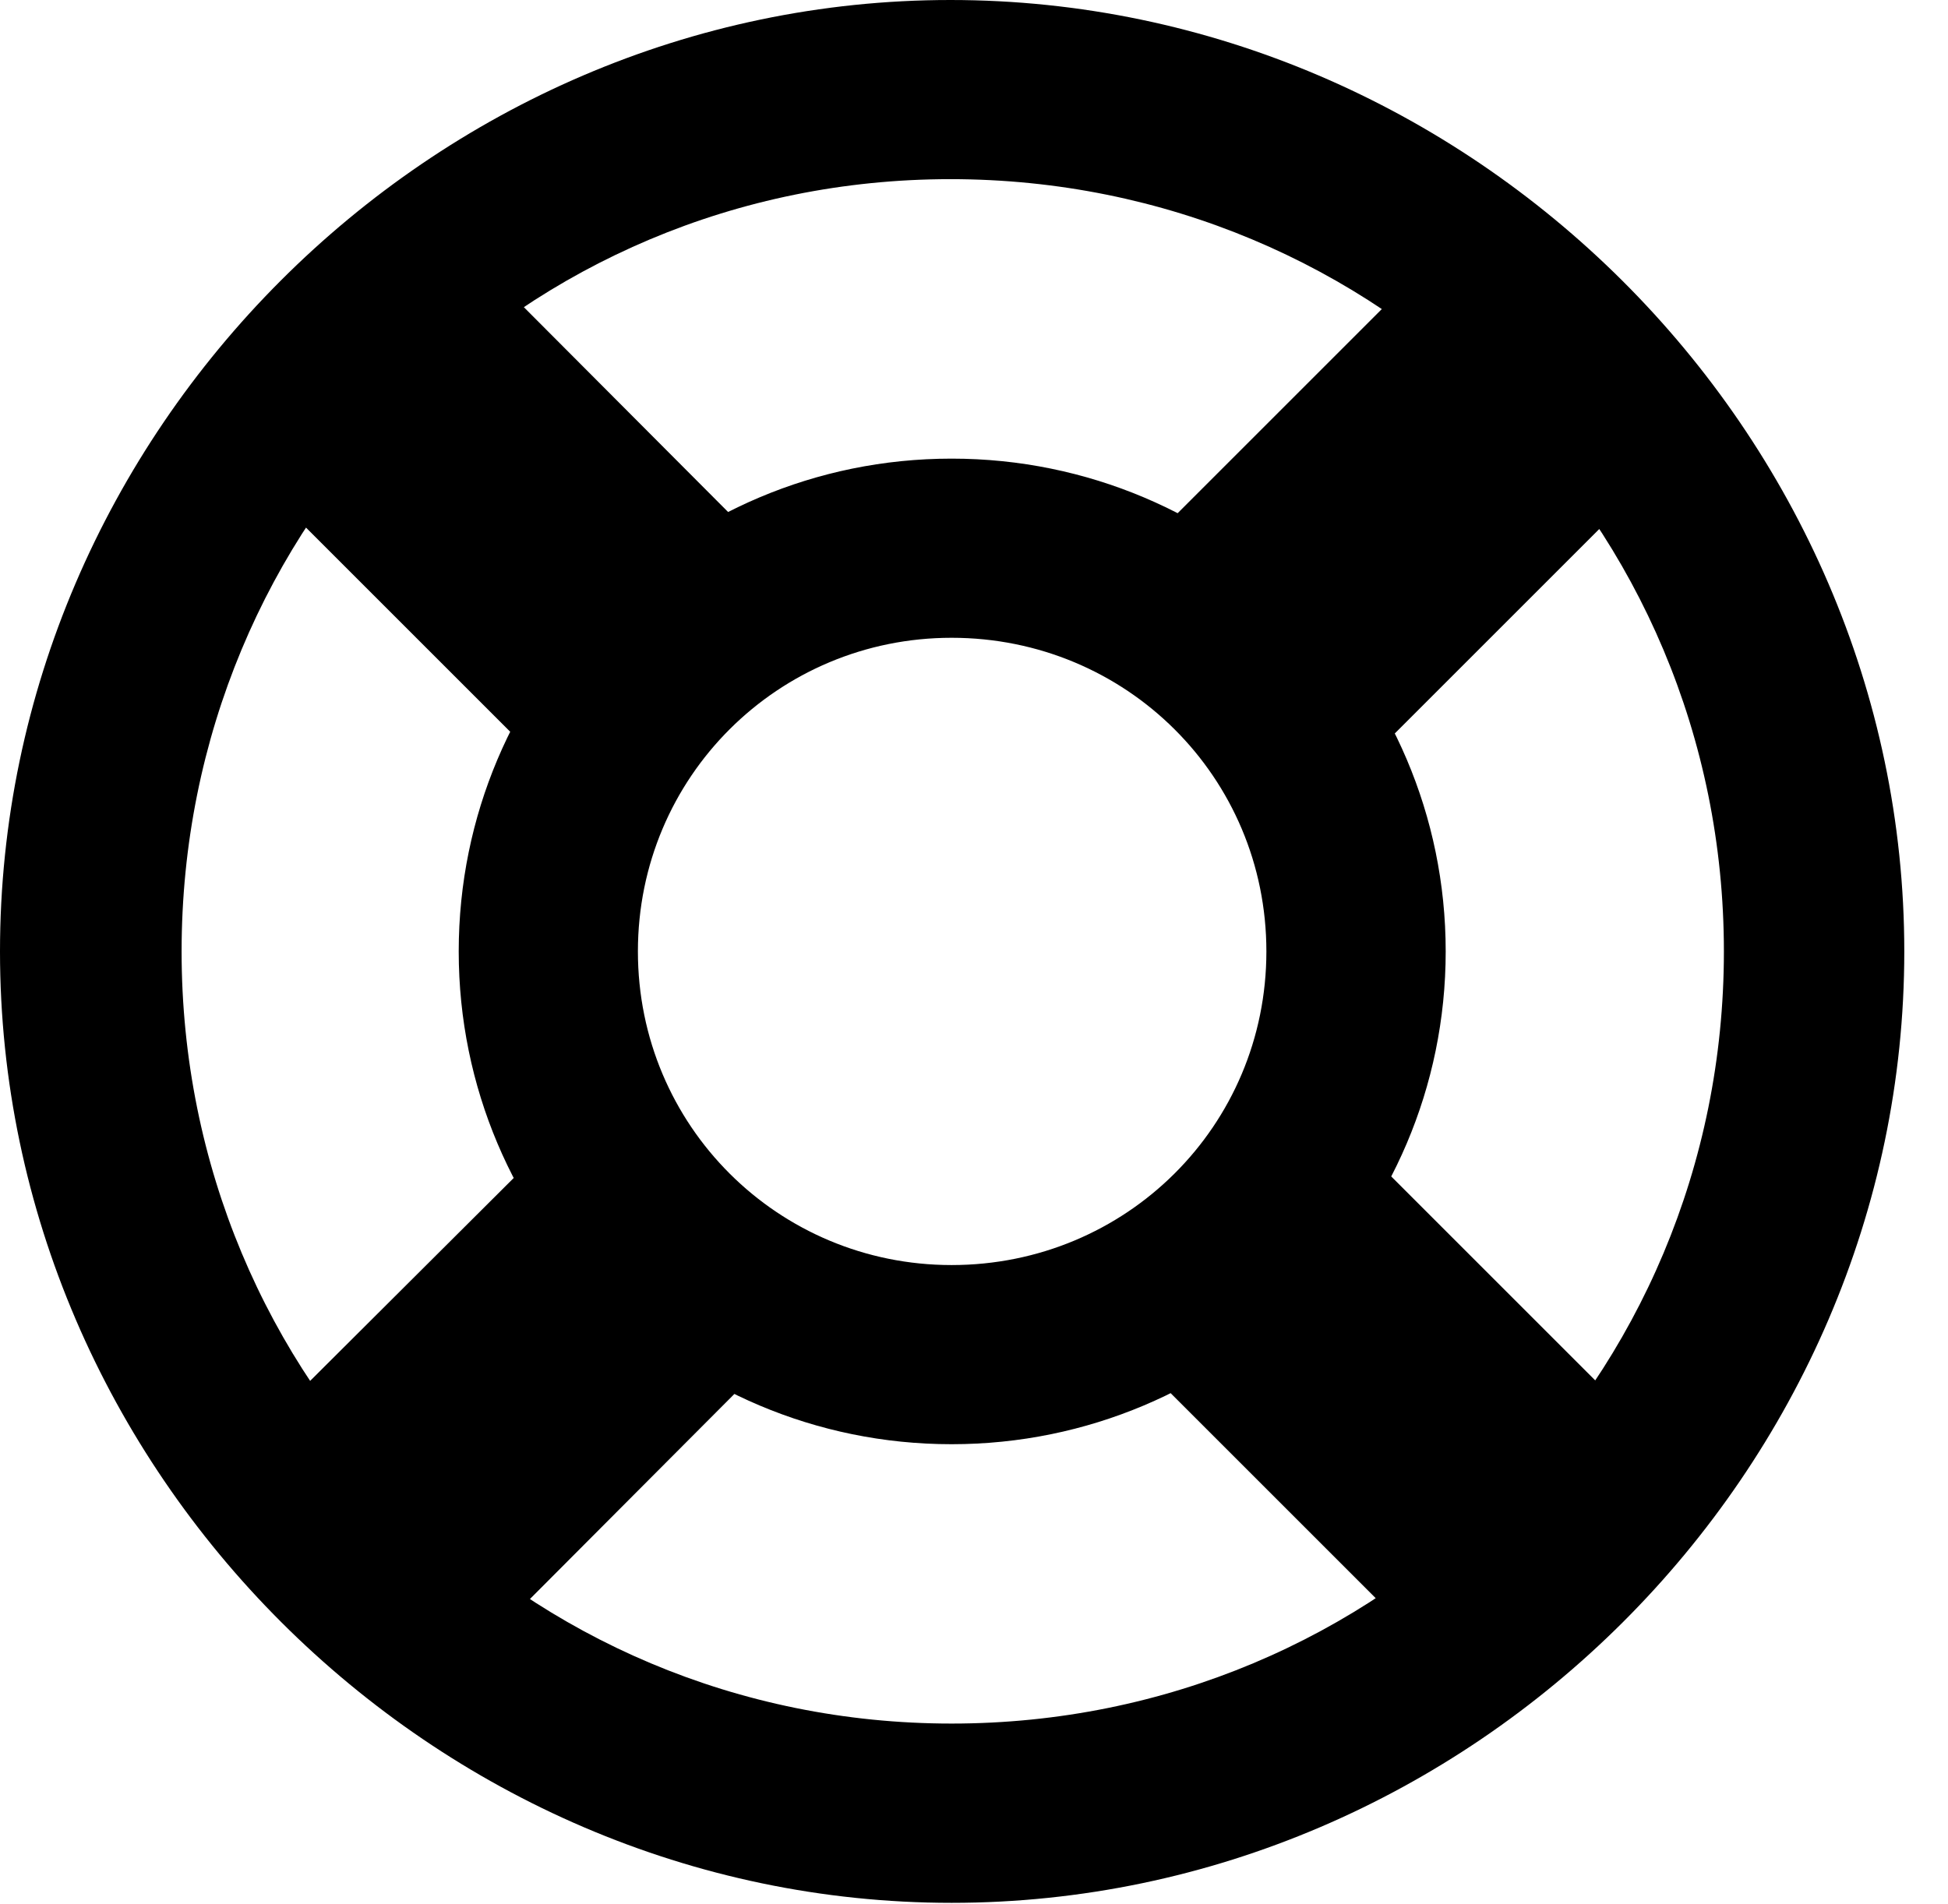 <svg version="1.1" xmlns="http://www.w3.org/2000/svg" xmlns:xlink="http://www.w3.org/1999/xlink" width="16.133" height="15.771" viewBox="0 0 16.133 15.771">
 <g>
  <rect height="15.771" opacity="0" width="16.133" x="0" y="0"/>
  <path d="M7.881 11.963C10.137 11.963 11.973 10.137 11.973 7.881C11.973 5.625 10.137 3.799 7.881 3.799C5.625 3.799 3.799 5.625 3.799 7.881C3.799 10.137 5.625 11.963 7.881 11.963ZM7.881 10.479C6.445 10.479 5.283 9.326 5.283 7.881C5.283 6.436 6.445 5.283 7.881 5.283C9.326 5.283 10.488 6.436 10.488 7.881C10.488 9.326 9.326 10.479 7.881 10.479ZM1.66 12.344L3.477 14.16L6.65 10.977L4.844 9.17ZM1.572 3.408L4.844 6.68L6.65 4.863L3.389 1.592ZM14.219 3.408L12.402 1.602L9.141 4.863L10.947 6.68ZM14.121 12.344L10.947 9.17L9.141 10.986L12.315 14.16ZM7.881 15.762C12.188 15.762 15.771 12.188 15.771 7.881C15.771 3.574 12.178 0 7.871 0C3.574 0 0 3.574 0 7.881C0 12.188 3.584 15.762 7.881 15.762ZM7.881 14.277C4.336 14.277 1.504 11.435 1.504 7.881C1.504 4.326 4.326 1.484 7.871 1.484C11.426 1.484 14.277 4.326 14.277 7.881C14.277 11.435 11.435 14.277 7.881 14.277Z" fill="currentColor"/>
 </g>
</svg>
